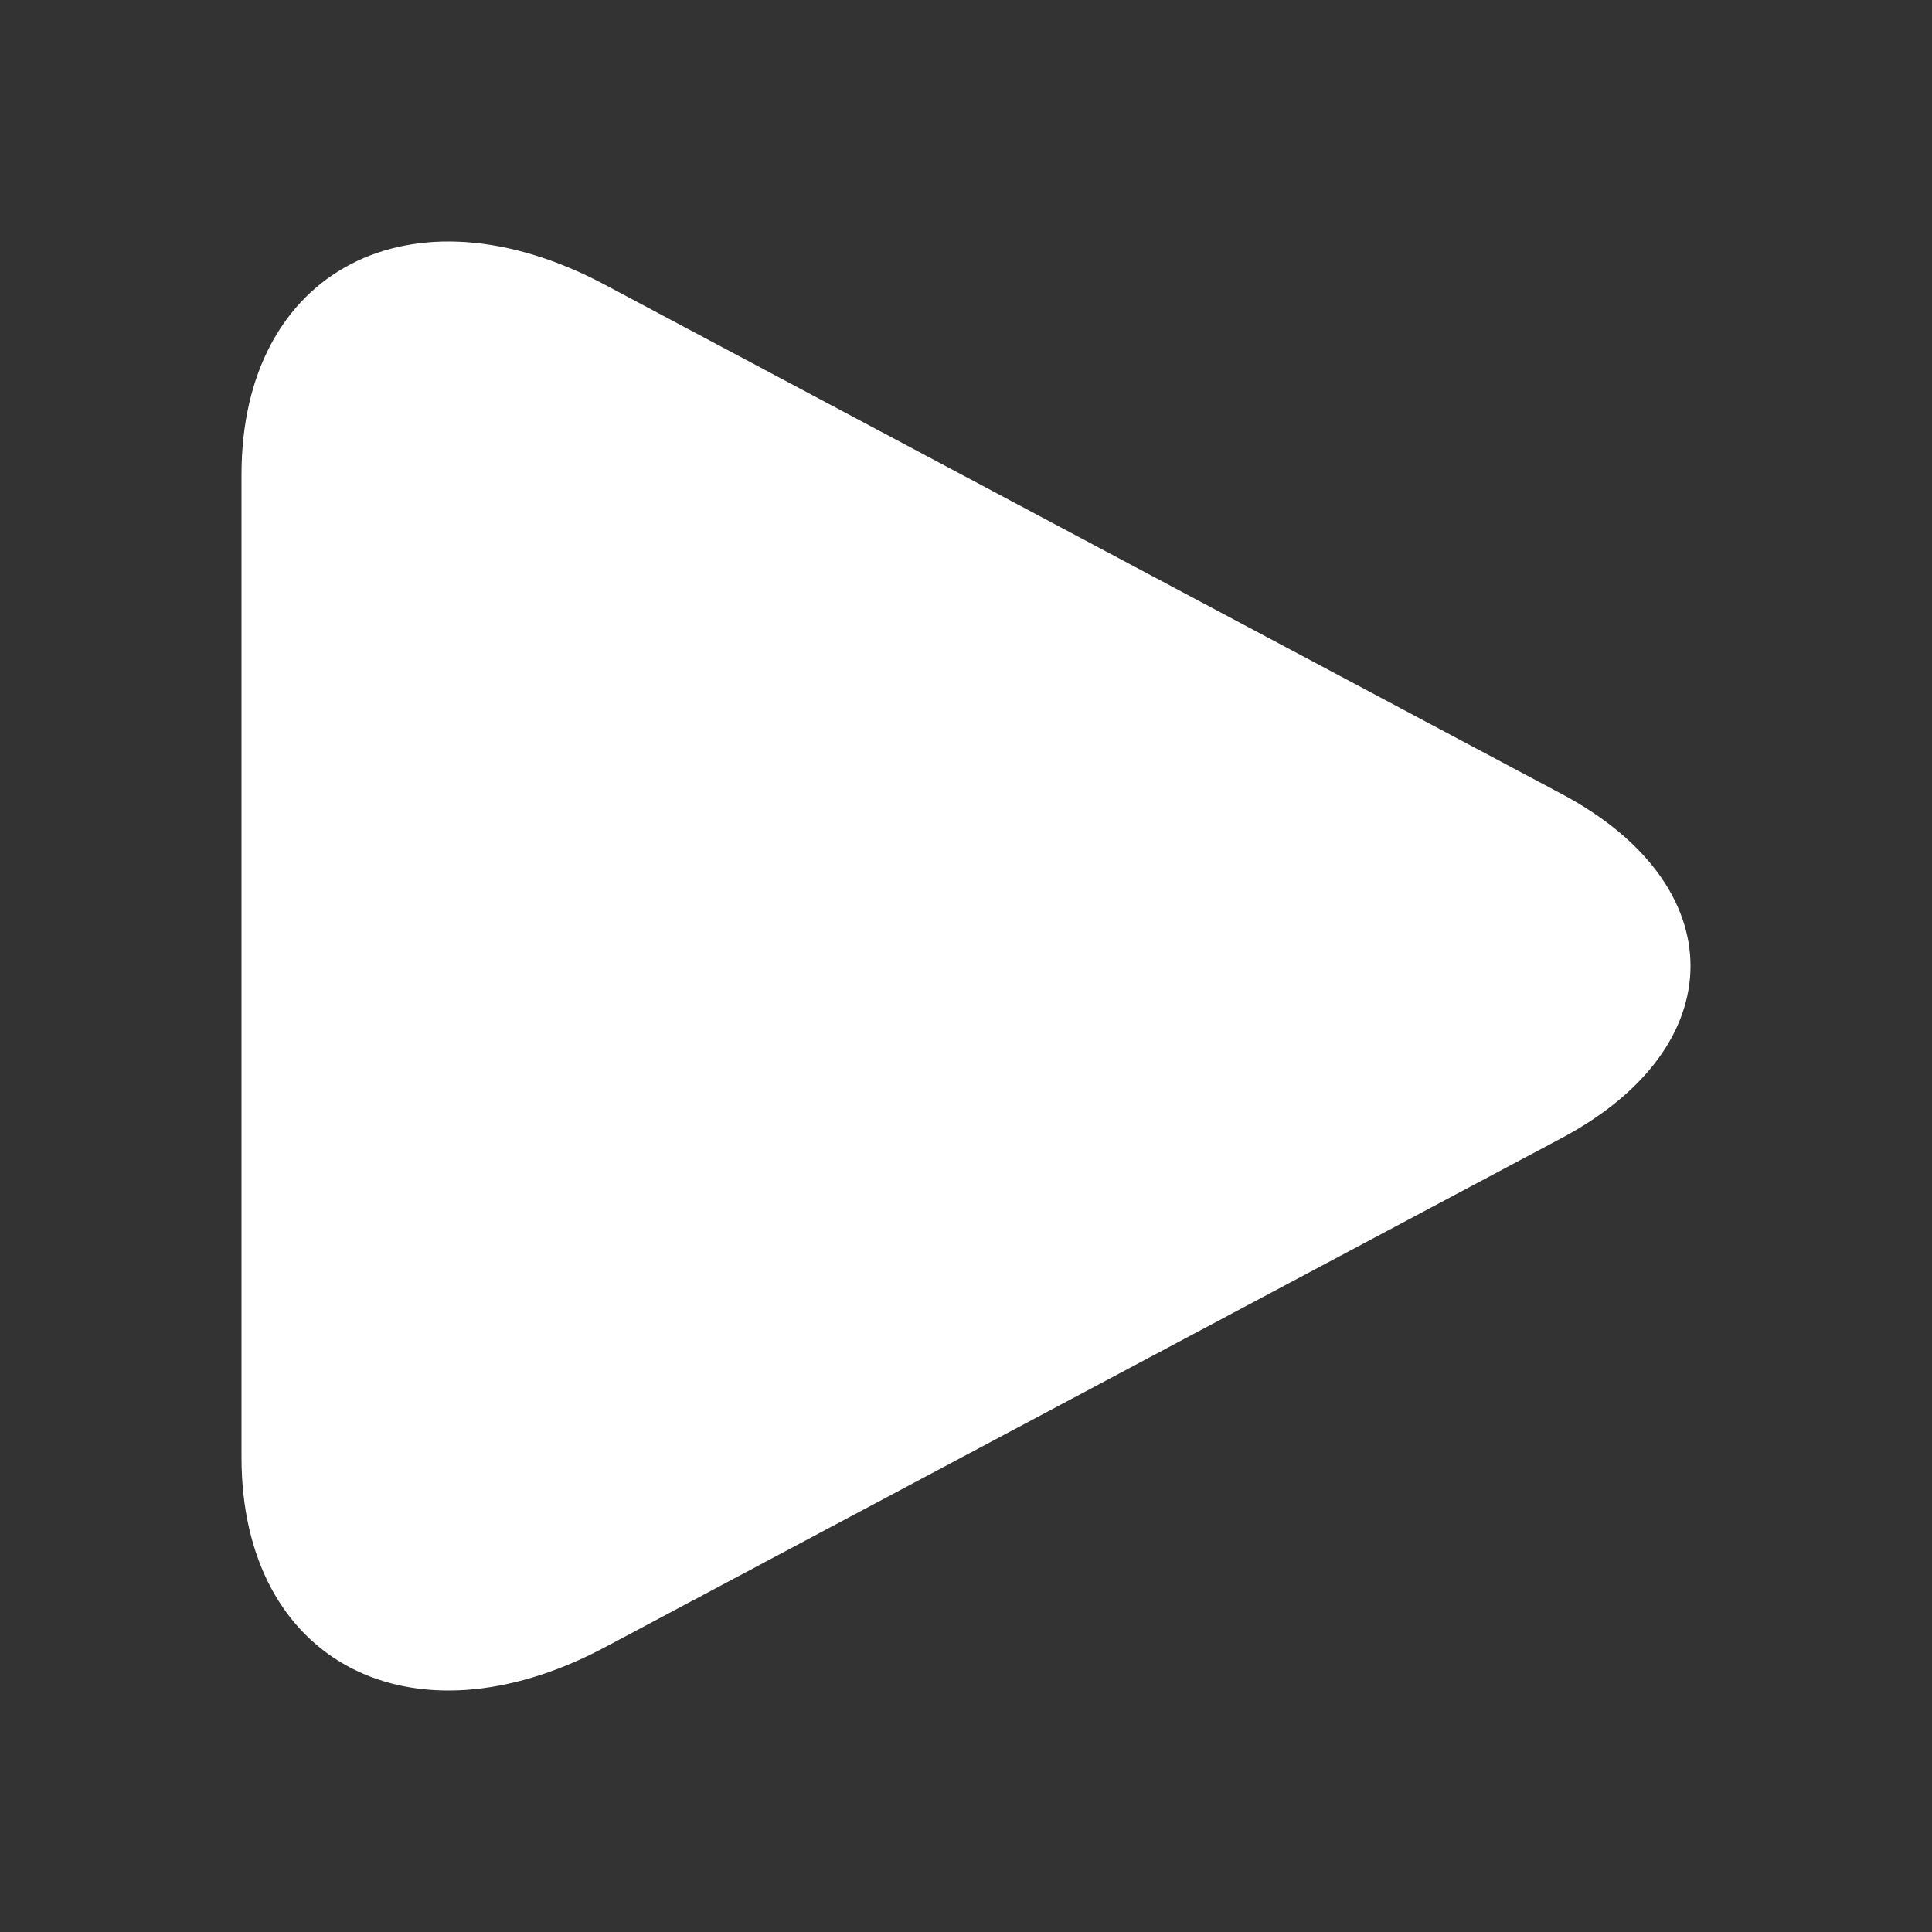 <?xml version="1.0" encoding="UTF-8"?>
<svg width="24px" height="24px" viewBox="0 0 24 24" version="1.1" xmlns="http://www.w3.org/2000/svg" xmlns:xlink="http://www.w3.org/1999/xlink">
    <rect x="0" y="0" width="24" height="24" fill="#333333" stroke="none"/>
    <!-- Generator: Sketch 62 (91390) - https://sketch.com -->
    <title>icon/play</title>
    <desc>Created with Sketch.</desc>
    <g id="icon/play" stroke="none" stroke-width="1" fill="none" fill-rule="evenodd">
        <rect id="Rectangle" x="0" y="0" width="24" height="24"></rect>
        <path d="M19.4,9.863 C21.534,10.998 21.533,13.002 19.4,14.137 L7.514,20.463 C5.107,21.744 3,20.646 3,18.104 L3,5.895 C3,3.357 5.105,2.255 7.514,3.537 L19.4,9.863 Z" id="Path" fill="#FFFFFF"></path>
    </g>
</svg>